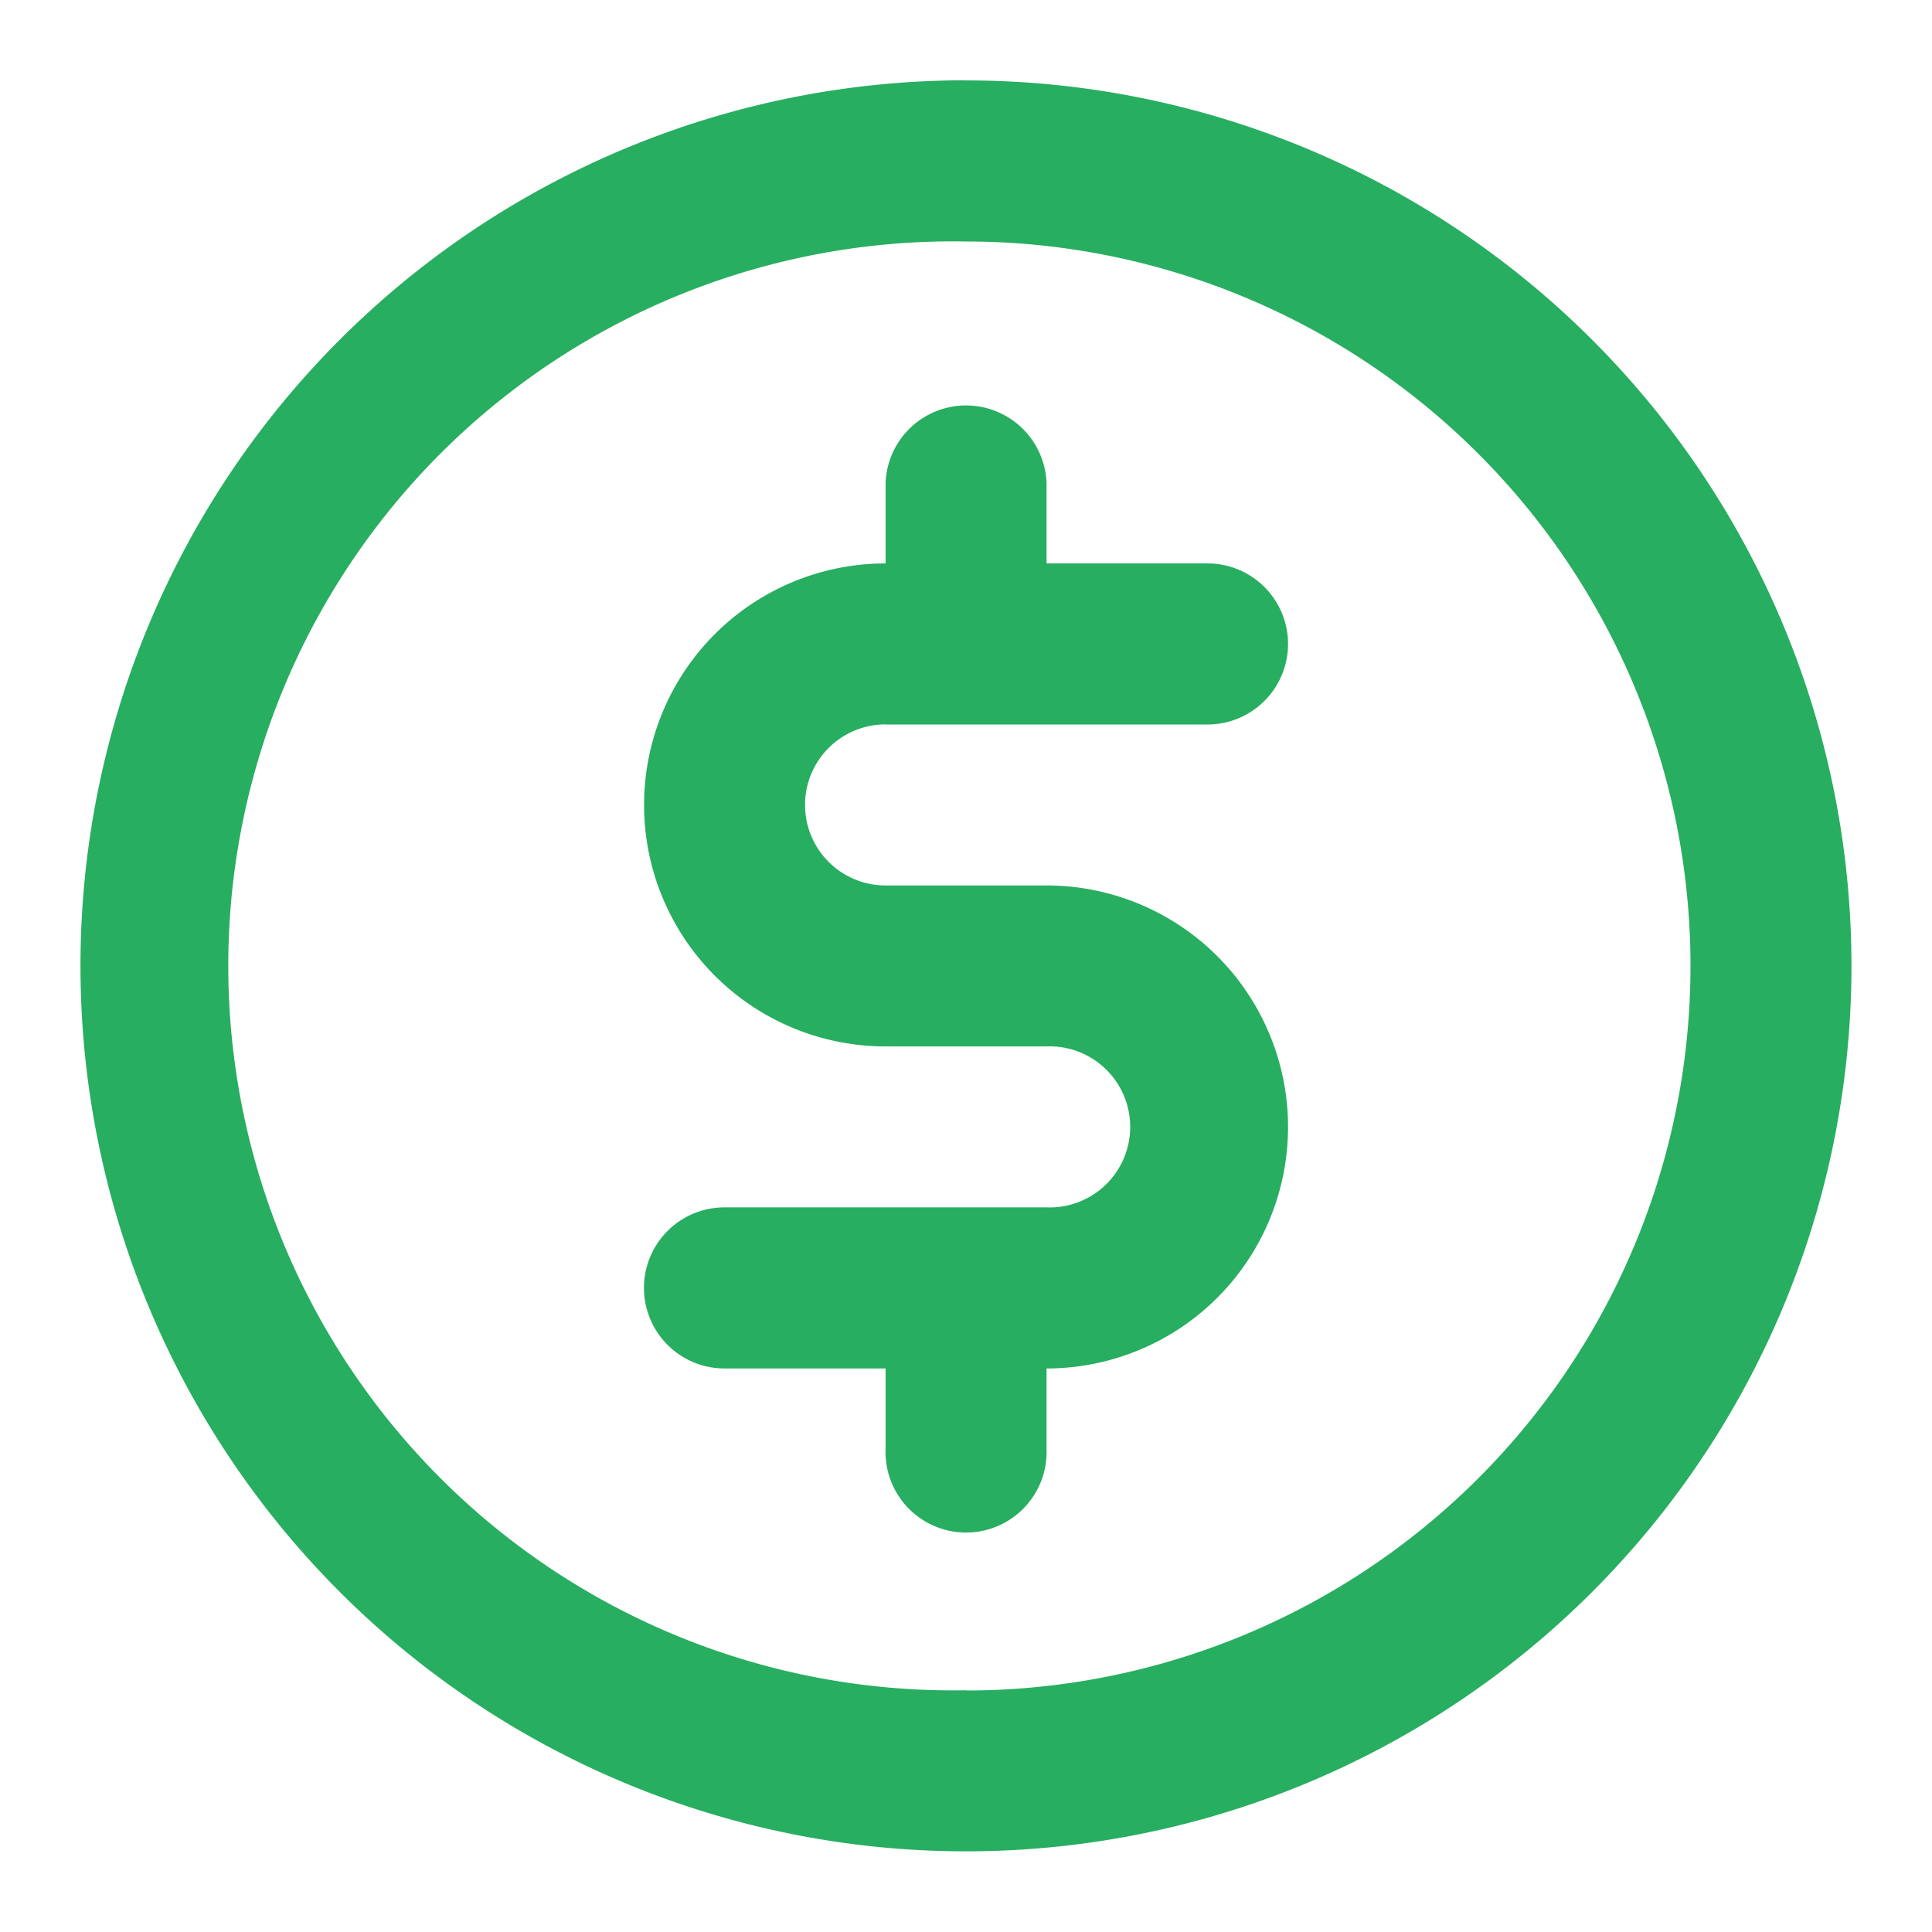 <svg width="16" height="16" fill="none" xmlns="http://www.w3.org/2000/svg"><path d="M7.334 6H10a.667.667 0 100-1.334H8.667v-.667a.667.667 0 00-1.333 0v.667a2 2 0 100 4h1.333a.667.667 0 110 1.333H6a.667.667 0 000 1.334h1.334v.666a.667.667 0 101.333 0v-.666a2 2 0 100-4H7.334a.667.667 0 010-1.334zM8 .665a7.333 7.333 0 100 14.667A7.333 7.333 0 008 .666zm0 13.333A6 6 0 118 2a6 6 0 010 12z" fill="#27AE60"/></svg>